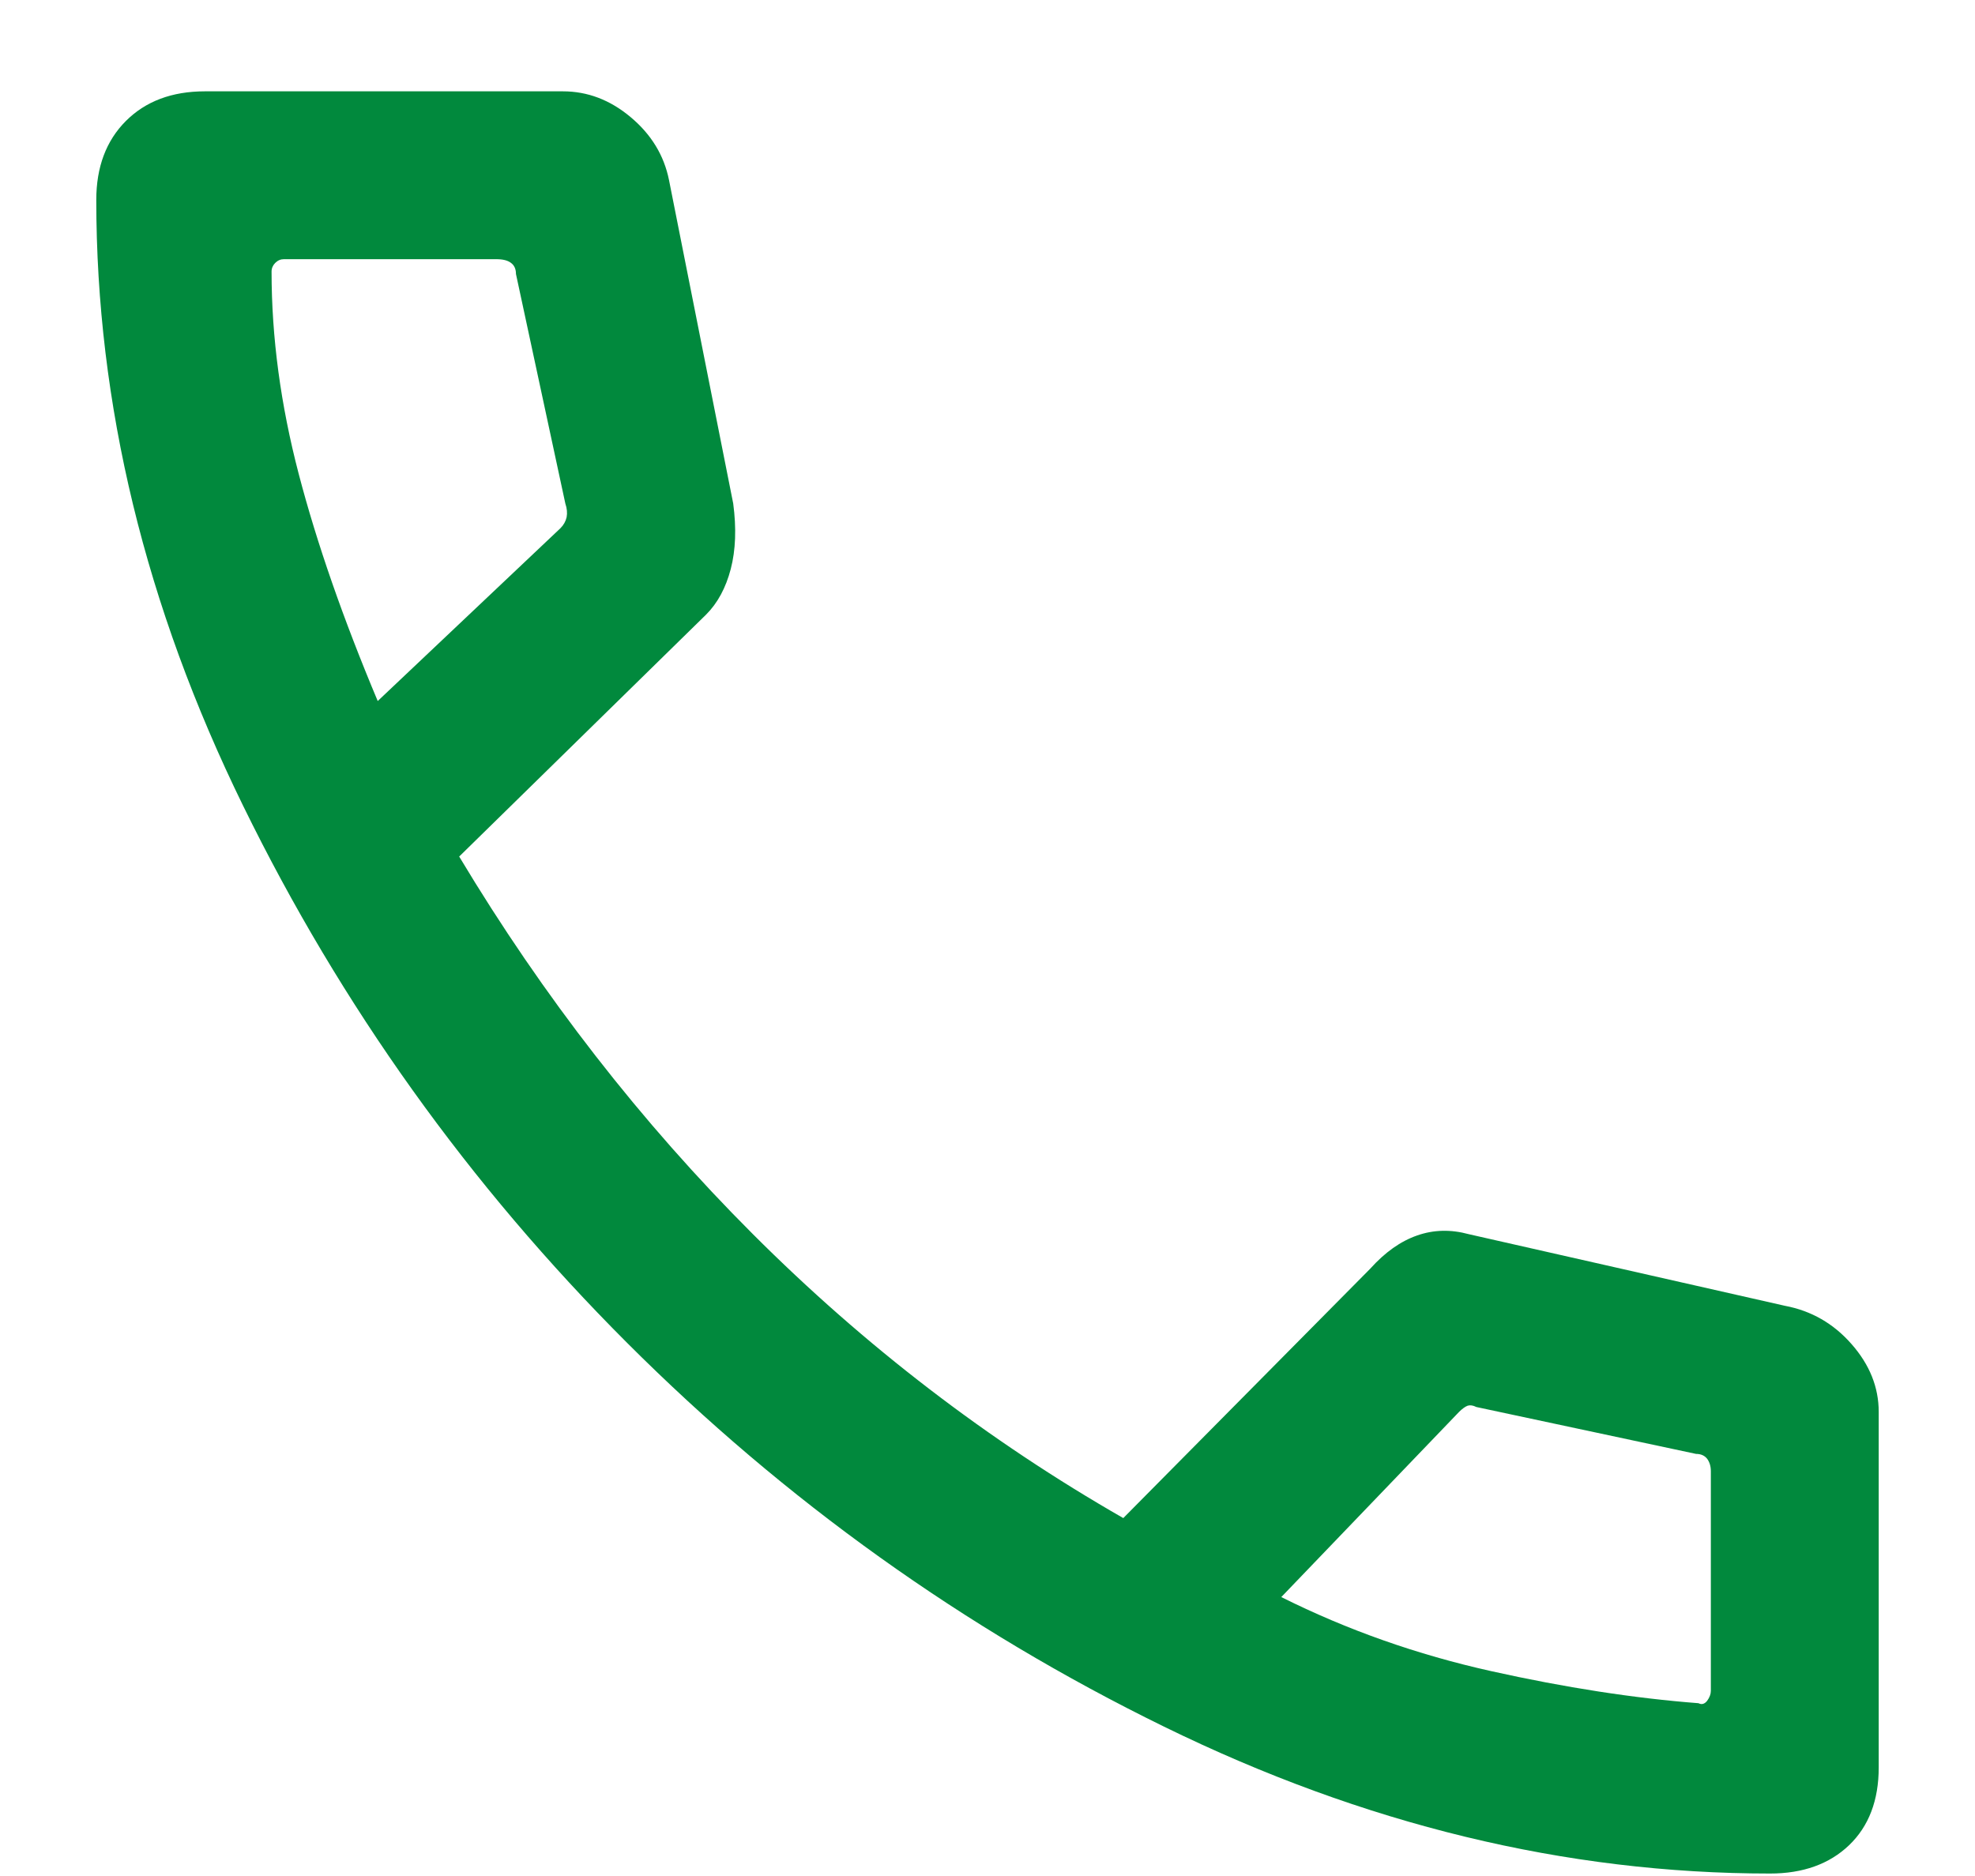 <svg width="20" height="19" viewBox="0 0 20 19" fill="none" xmlns="http://www.w3.org/2000/svg">
<path d="M17.925 18.975C15.858 18.975 13.812 18.479 11.787 17.487C9.763 16.496 7.95 15.2 6.35 13.6C4.75 12 3.454 10.188 2.463 8.163C1.471 6.138 0.975 4.092 0.975 2.025C0.975 1.692 1.075 1.425 1.275 1.225C1.475 1.025 1.742 0.925 2.075 0.925H5.7C5.95 0.925 6.179 1.012 6.387 1.187C6.596 1.362 6.725 1.575 6.775 1.825L7.425 5.1C7.458 5.35 7.45 5.571 7.4 5.763C7.35 5.954 7.267 6.108 7.15 6.225L4.65 8.675C5.5 10.092 6.492 11.367 7.625 12.5C8.758 13.633 10.008 14.592 11.375 15.375L13.875 12.85C14.025 12.683 14.183 12.571 14.35 12.513C14.517 12.454 14.692 12.45 14.875 12.5L18.075 13.225C18.341 13.275 18.567 13.404 18.75 13.613C18.933 13.821 19.025 14.05 19.025 14.3V17.9C19.025 18.233 18.925 18.496 18.725 18.688C18.525 18.879 18.258 18.975 17.925 18.975ZM3.825 7.1L5.675 5.35C5.708 5.317 5.729 5.279 5.738 5.238C5.746 5.196 5.742 5.15 5.725 5.1L5.225 2.775C5.225 2.725 5.208 2.687 5.175 2.663C5.142 2.637 5.092 2.625 5.025 2.625H2.875C2.842 2.625 2.813 2.637 2.787 2.663C2.763 2.687 2.75 2.717 2.75 2.75C2.75 3.417 2.842 4.1 3.025 4.8C3.208 5.5 3.475 6.267 3.825 7.1ZM17.2 17.25C17.233 17.267 17.262 17.258 17.288 17.225C17.312 17.192 17.325 17.158 17.325 17.125V14.9C17.325 14.85 17.312 14.808 17.288 14.775C17.262 14.742 17.225 14.725 17.175 14.725L14.95 14.25C14.917 14.233 14.887 14.229 14.862 14.237C14.838 14.246 14.808 14.267 14.775 14.3L12.975 16.175C13.642 16.508 14.35 16.758 15.1 16.925C15.85 17.092 16.55 17.2 17.2 17.25Z" fill="#01893D"/>
</svg>
